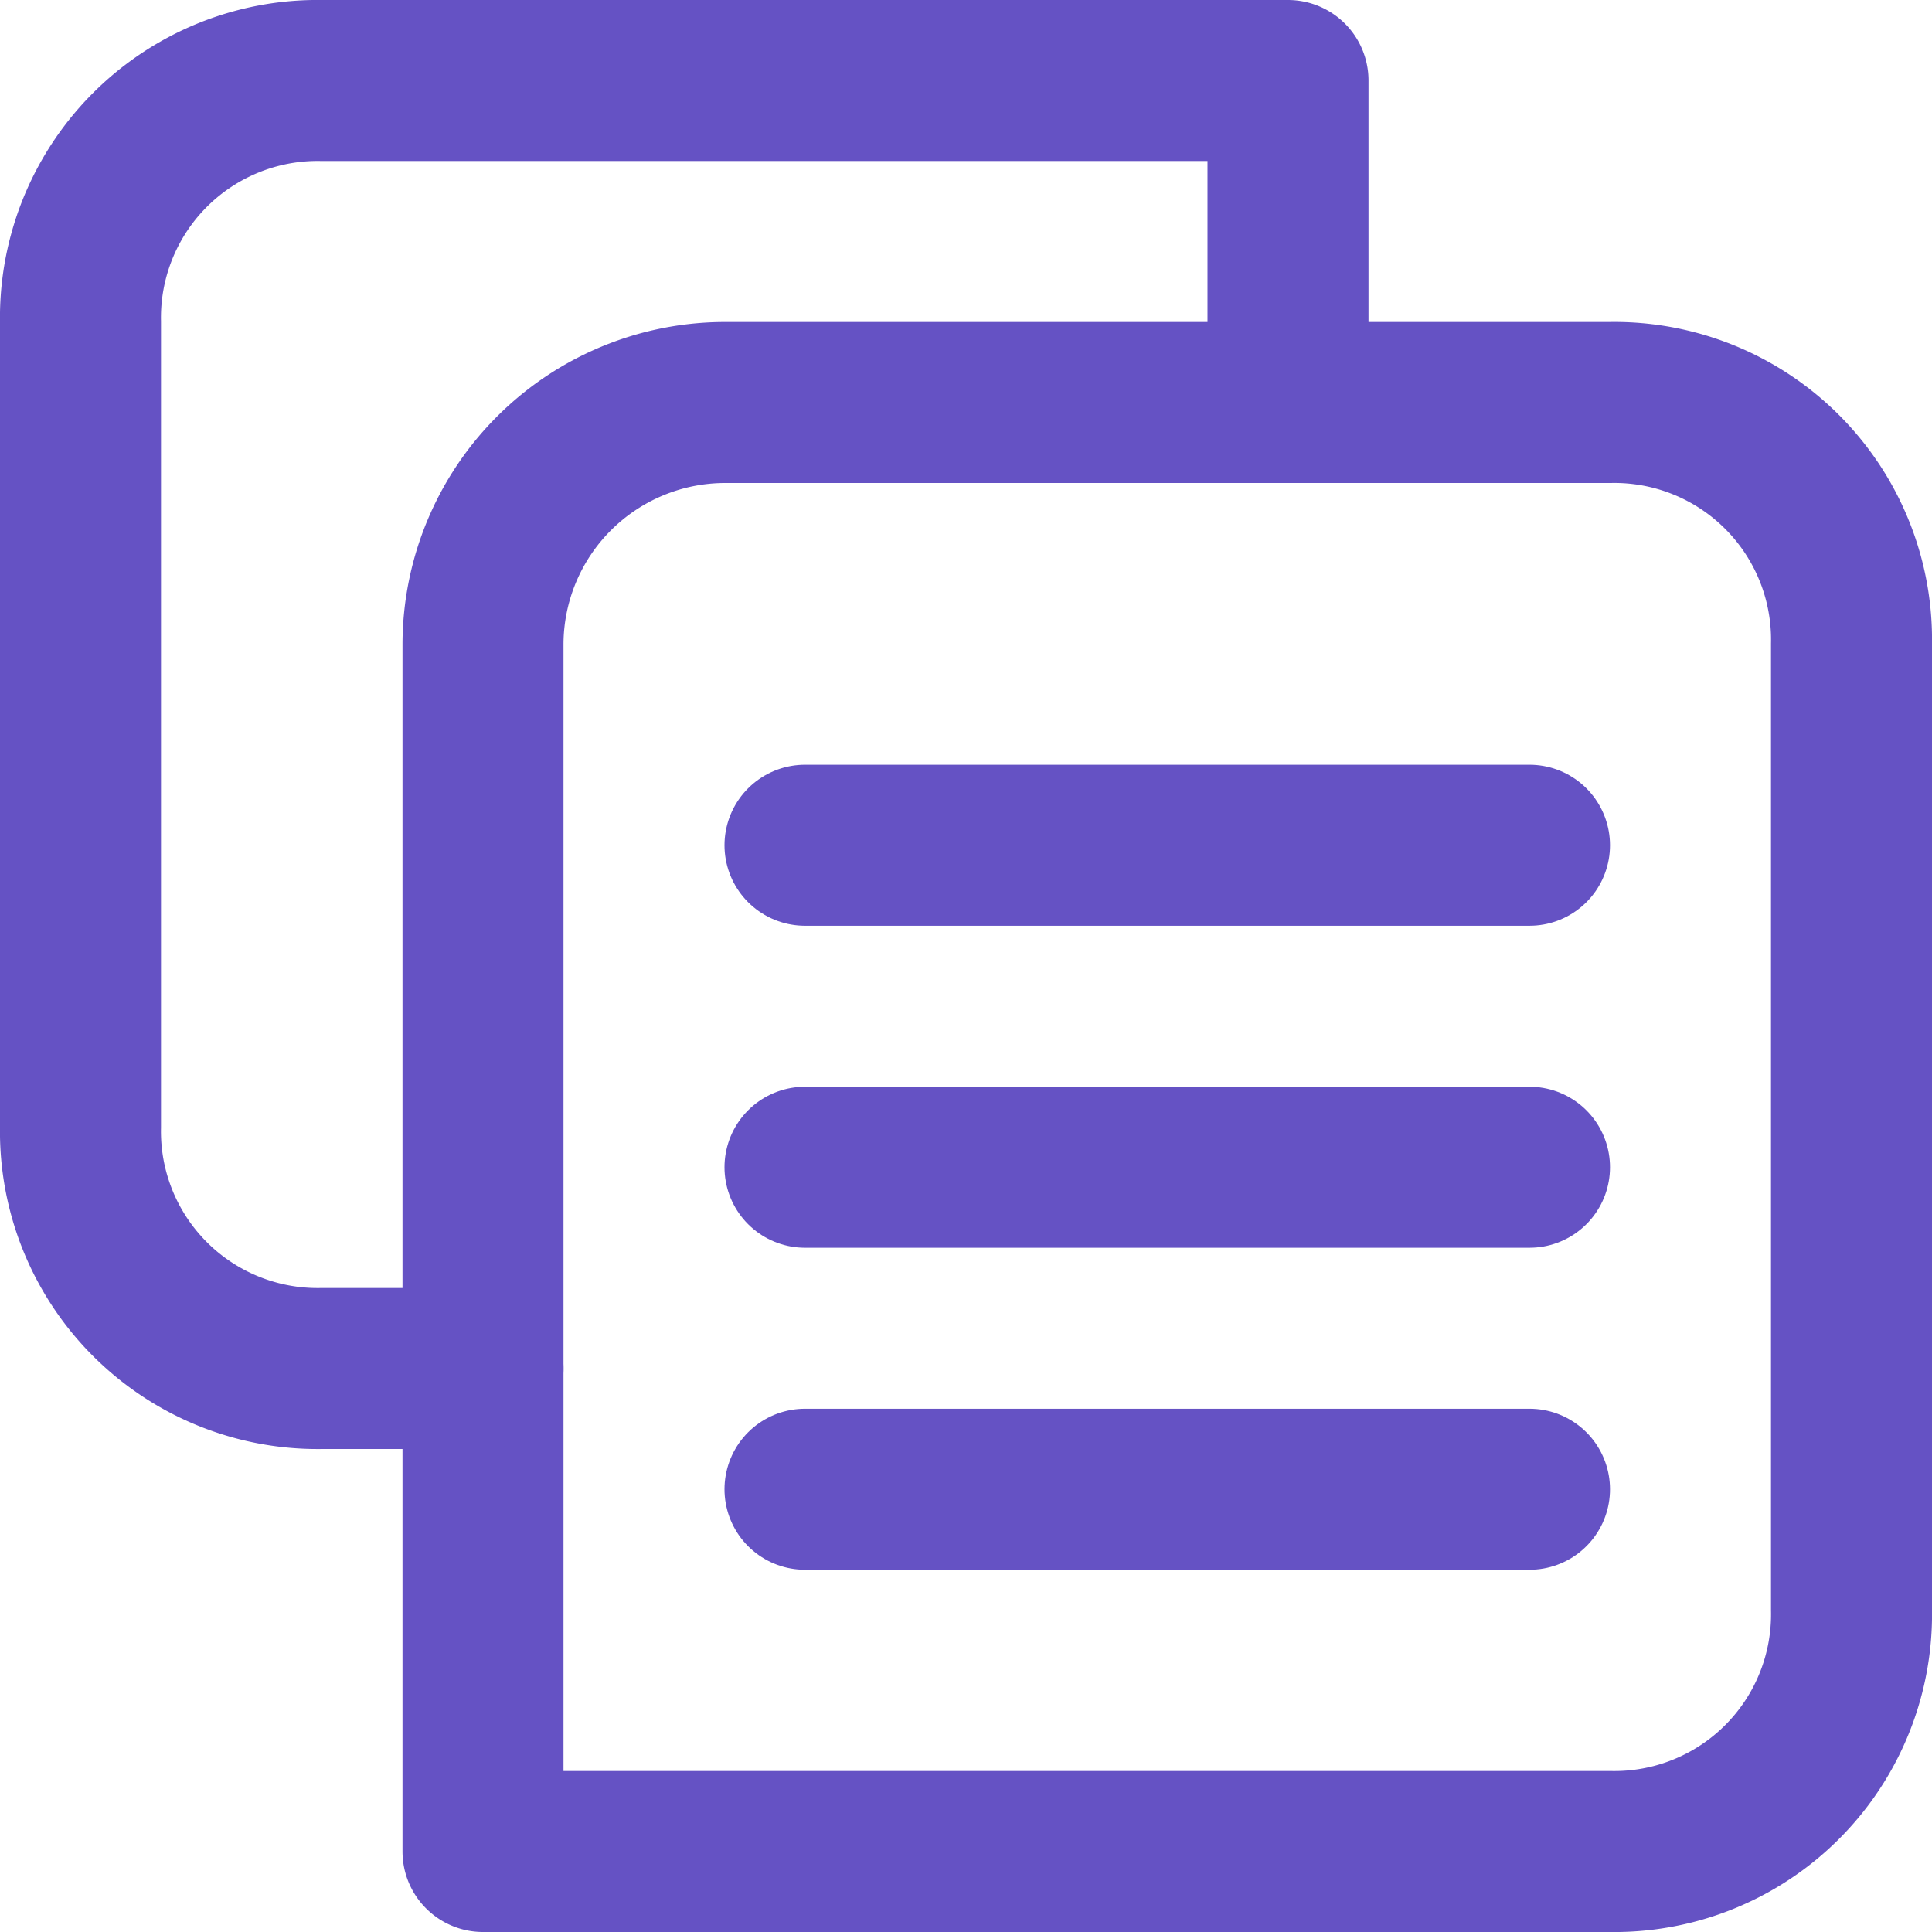 <svg xmlns="http://www.w3.org/2000/svg" width="24" height="24" viewBox="0 0 24 24"><defs><style>.a{fill:none;stroke:#6552C4;stroke-linecap:round;stroke-linejoin:round;stroke-miterlimit:10;stroke-width:2px;}</style></defs><g transform="translate(392.4)"><path class="a" d="M-383.4,5h11a2.946,2.946,0,0,1,3,3V20a2.946,2.946,0,0,1-3,3h-14V8A3.009,3.009,0,0,1-383.4,5Z"/><path class="a" d="M-376.4,5V1h-12a2.946,2.946,0,0,0-3,3V14a2.946,2.946,0,0,0,3,3h2"/><path class="a" d="M-382.4,10.5h9"/><path class="a" d="M-382.4,14.5h9"/><path class="a" d="M-382.4,18.5h9"/></g></svg>